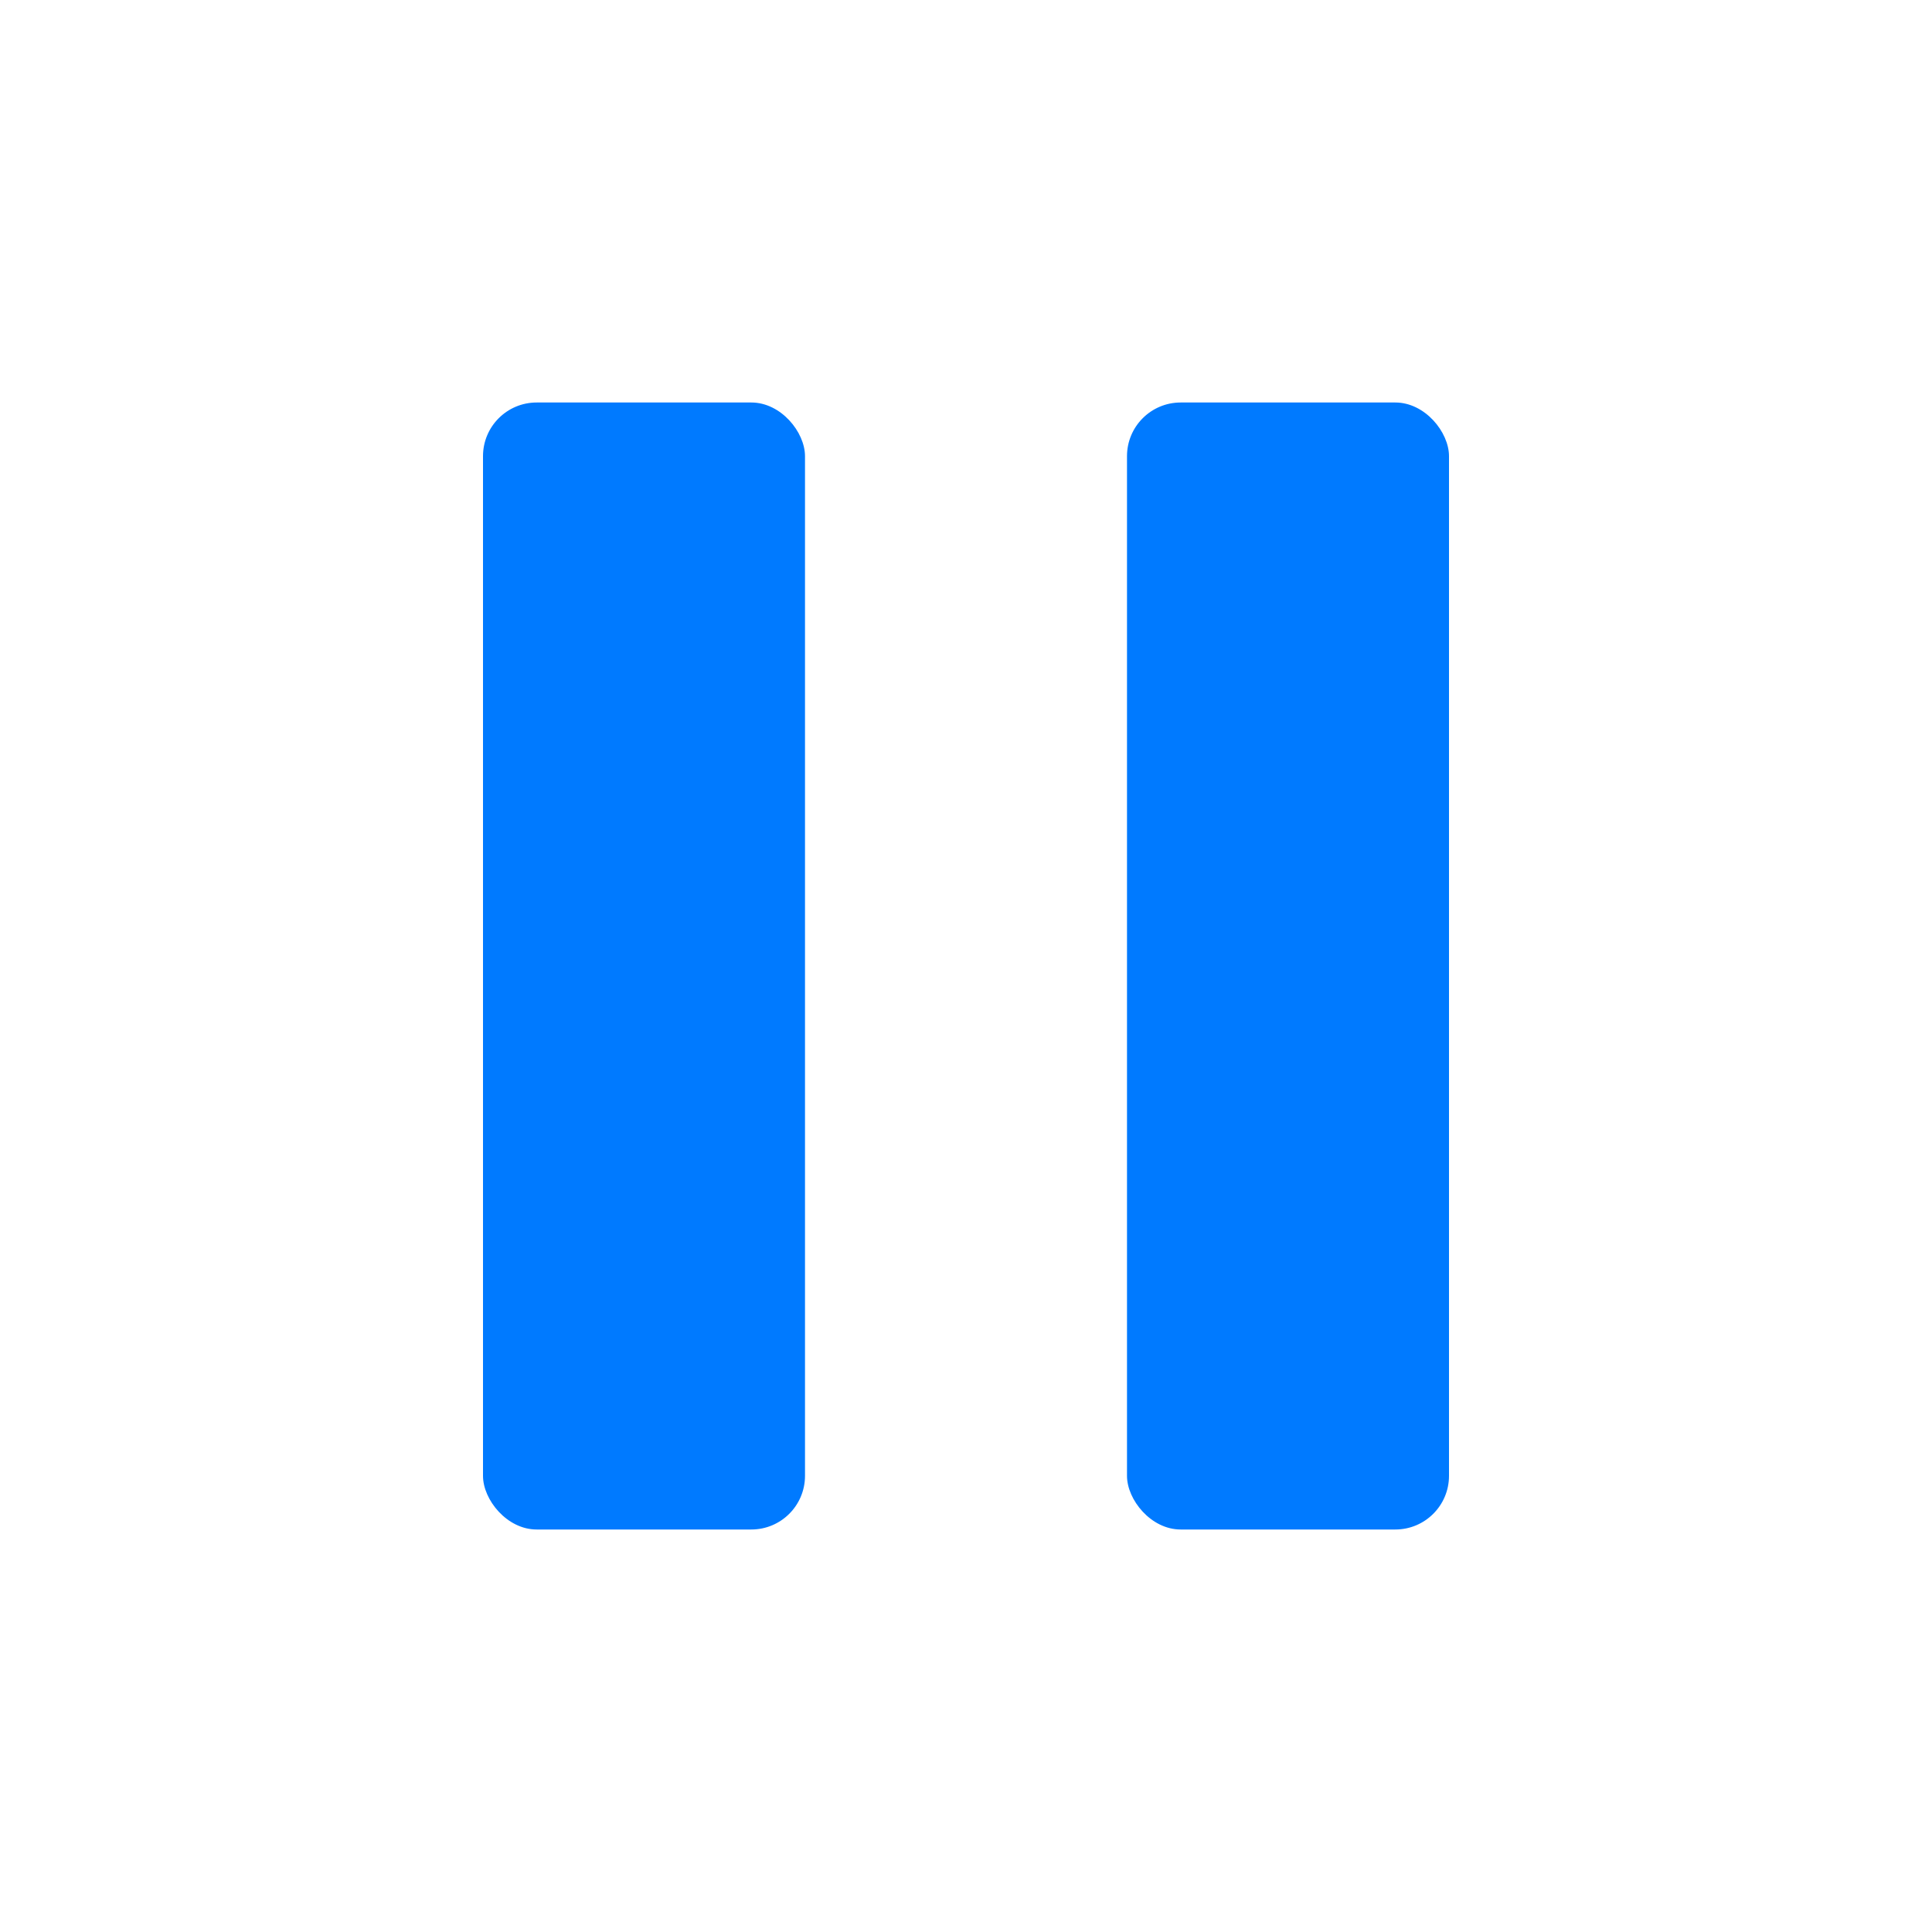 <svg width="36" height="36" viewBox="0 0 36 36" fill="none" xmlns="http://www.w3.org/2000/svg">
<rect x="9" y="7.5" width="6" height="21" rx="1" fill="#007AFF"/>
<rect x="21" y="7.5" width="6" height="21" rx="1" fill="#007AFF"/>
</svg>

